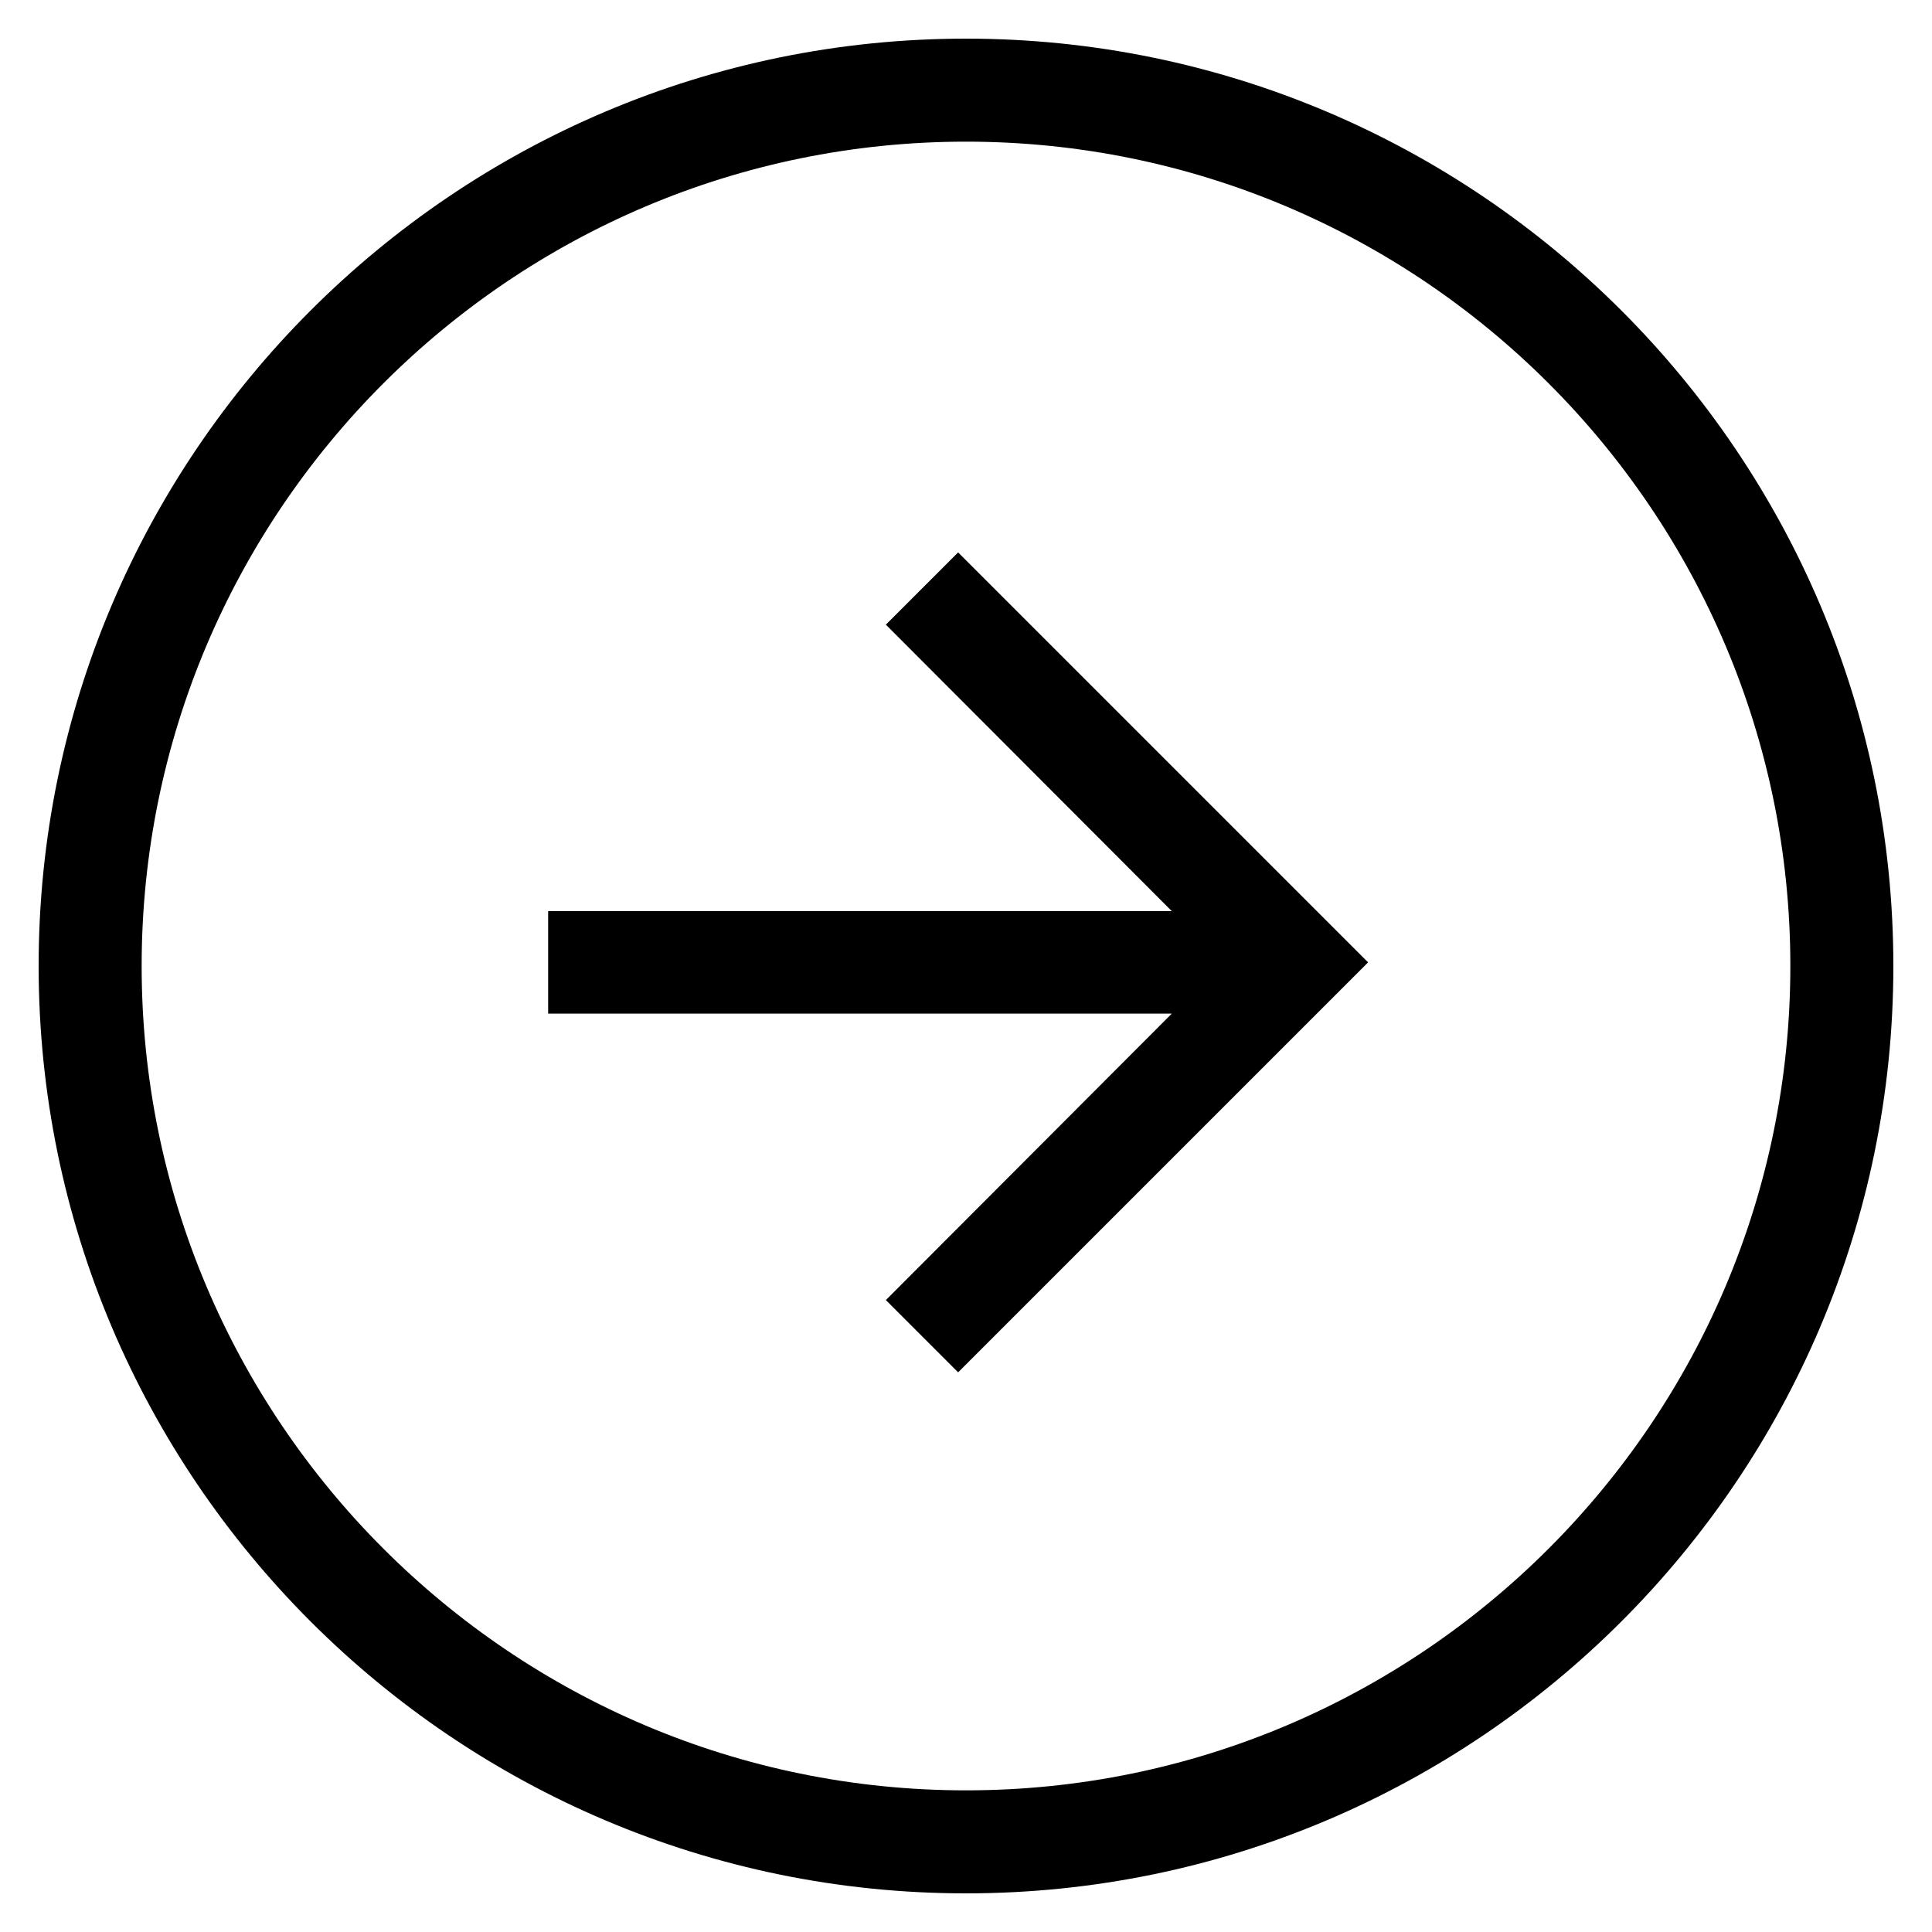<?xml version="1.0" encoding="utf-8"?>
<!-- Generator: Adobe Illustrator 17.0.0, SVG Export Plug-In . SVG Version: 6.00 Build 0)  -->
<!DOCTYPE svg PUBLIC "-//W3C//DTD SVG 1.1//EN" "http://www.w3.org/Graphics/SVG/1.1/DTD/svg11.dtd">
<svg version="1.1" id="Layer_1" xmlns="http://www.w3.org/2000/svg" xmlns:xlink="http://www.w3.org/1999/xlink" x="0px" y="0px"
	 fill="#000000" width="25px" height="25px" viewBox="0 0 25 25" enable-background="new 0 0 25 25" xml:space="preserve">
<g>
	<g>
		<path d="M12.398,7.148l-0.935,0.935l3.7,3.707h-8.07v1.326h8.07l-3.7,3.707l0.935,0.935l5.305-5.305L12.398,7.148z"/>
		<path d="M12.5,0.5c-6.617,0-12,5.383-12,12s5.383,12,12,12s12-5.383,12-12S19.117,0.5,12.5,0.5z M12.5,23.167
			c-5.882,0-10.667-4.785-10.667-10.667S6.618,1.833,12.5,1.833S23.167,6.618,23.167,12.5S18.382,23.167,12.5,23.167z"/>
	</g>
	<rect fill="none" width="25" height="25"/>
</g>
</svg>
